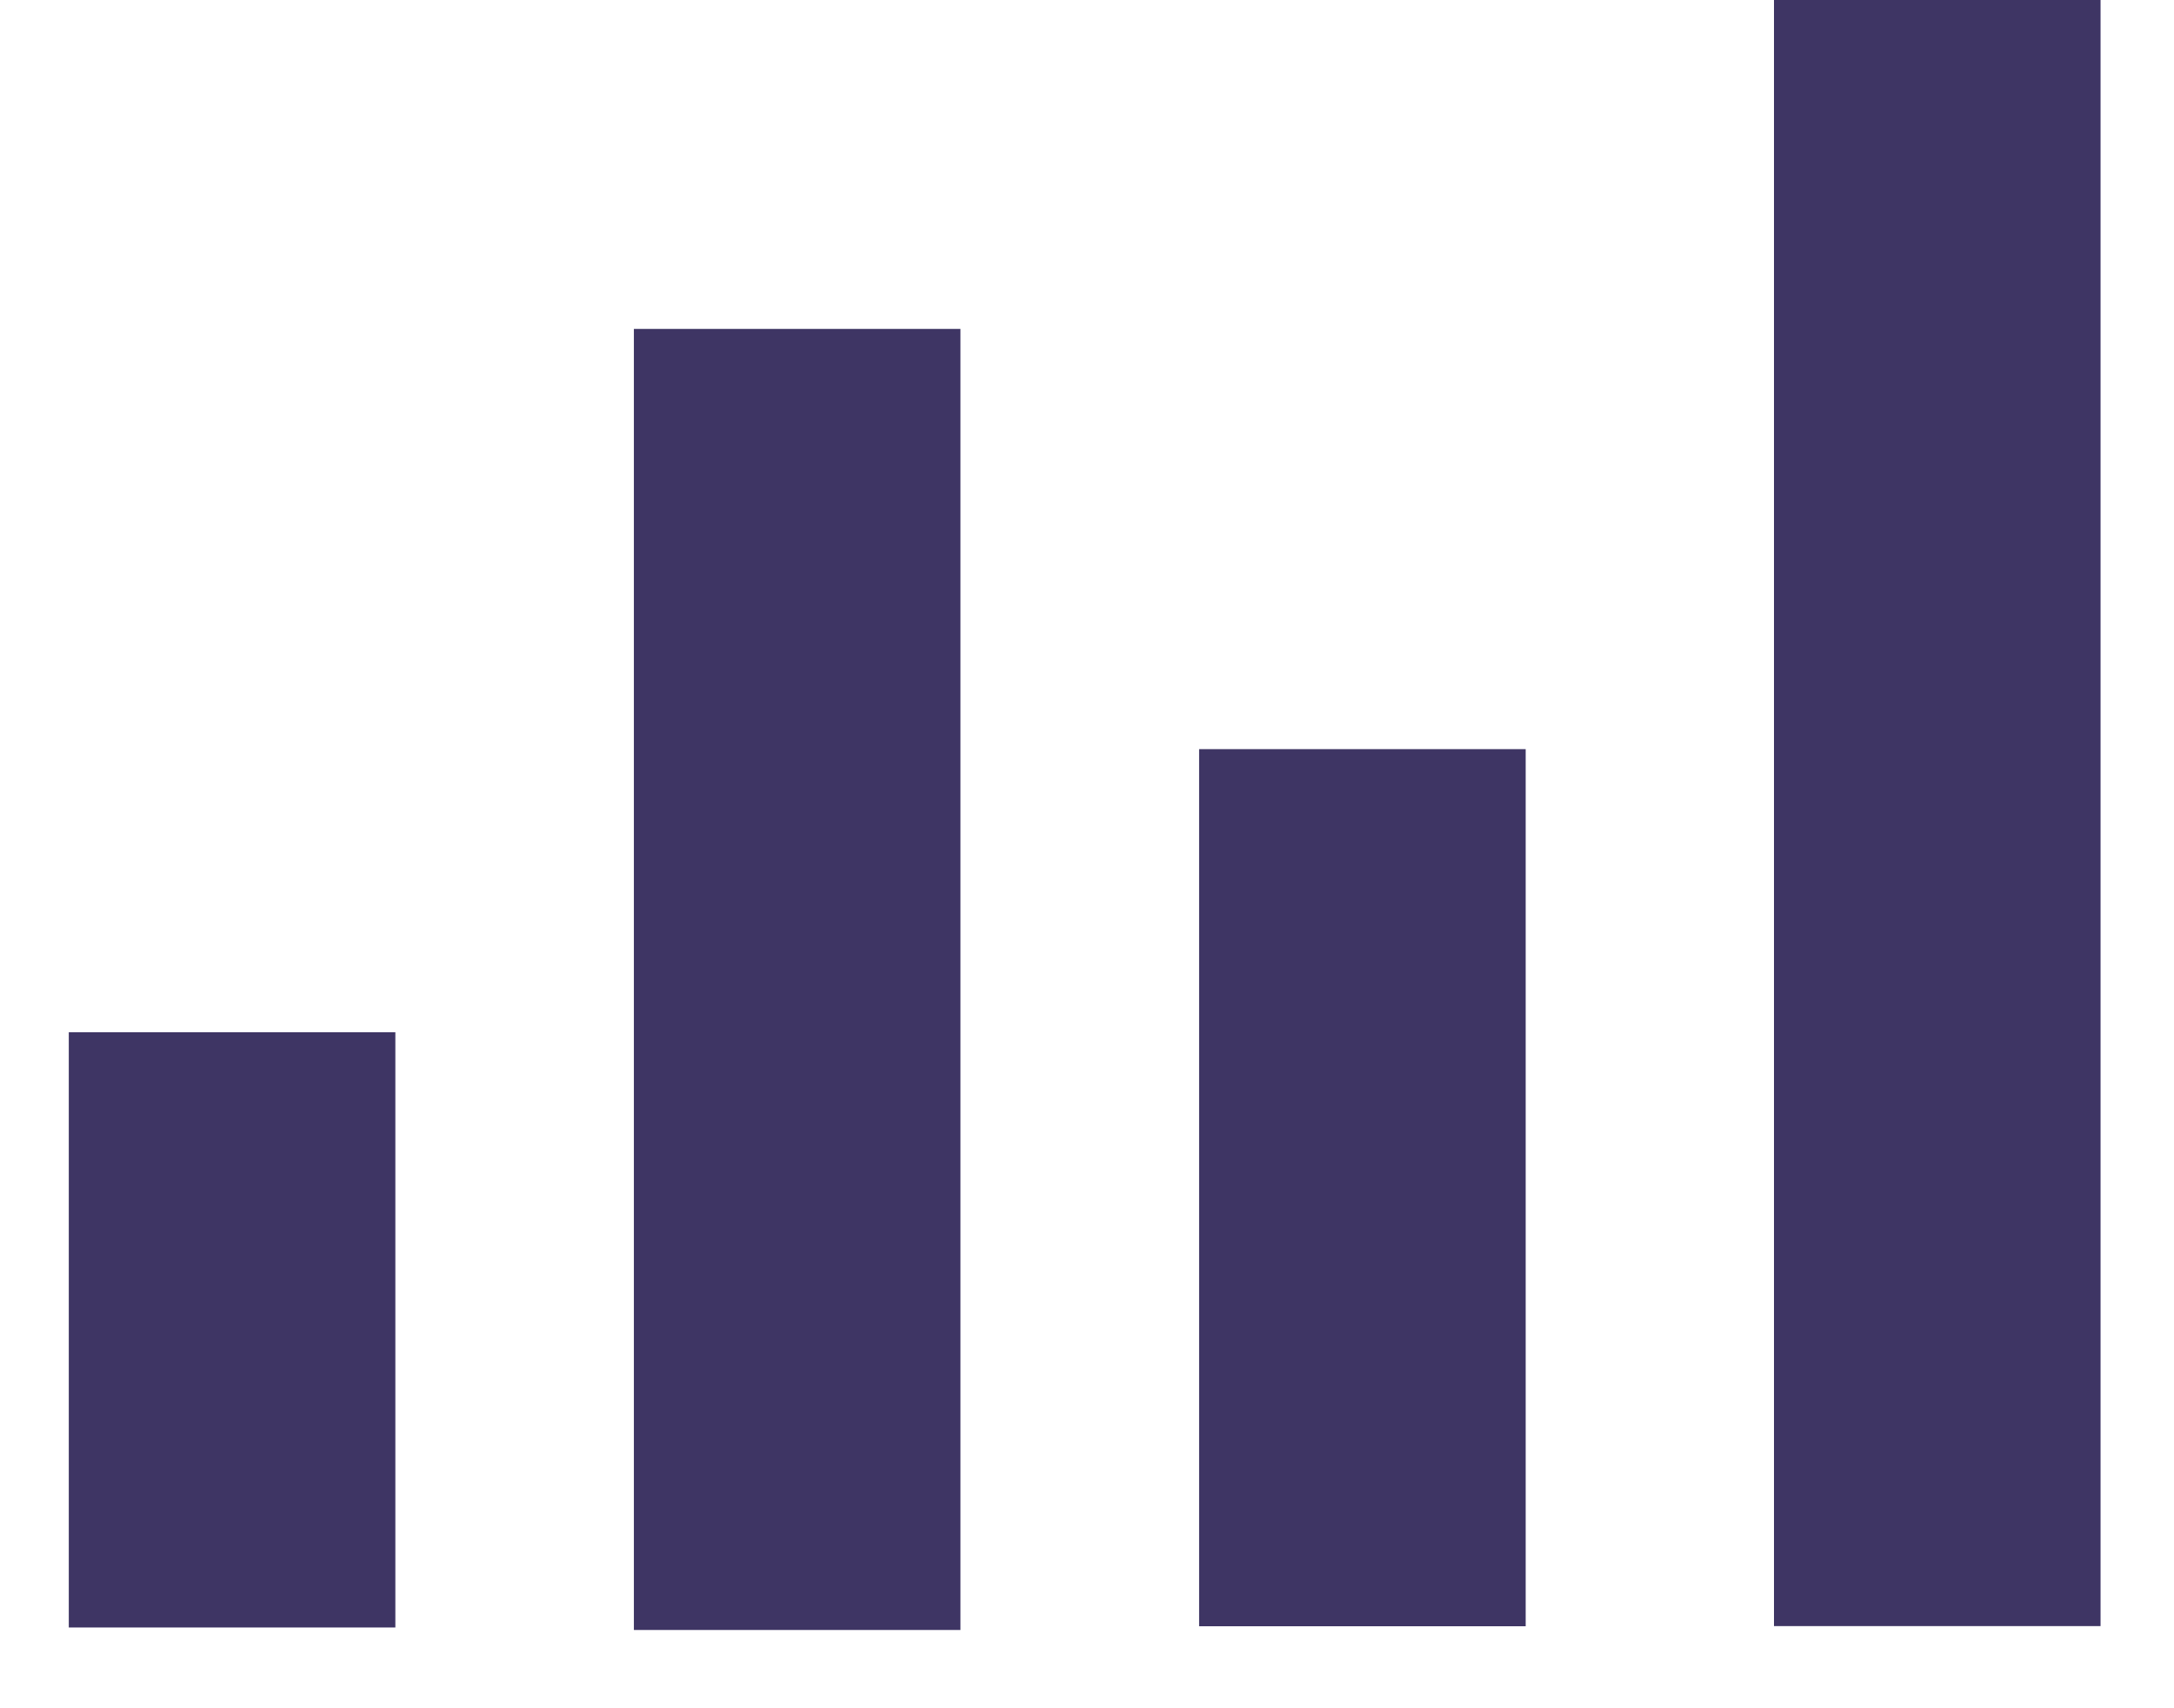 <?xml version="1.0" encoding="UTF-8"?>
<svg width="14px" height="11px" viewBox="0 0 14 11" version="1.1" xmlns="http://www.w3.org/2000/svg" xmlns:xlink="http://www.w3.org/1999/xlink">
    <!-- Generator: Sketch 53.2 (72643) - https://sketchapp.com -->
    <title>noun_analytics_1440130</title>
    <desc>Created with Sketch.</desc>
    <g id="Mobile" stroke="none" stroke-width="1" fill="none" fill-rule="evenodd">
        <g id="Profile-(Organiser)" transform="translate(-17, -201)" fill="#3E3564">
            <g id="Profile" transform="translate(16, 3)">
                <g id="noun_analytics_1440130" transform="translate(1, 198)">
                    <g id="Group">
                        <rect id="Rectangle" x="0.443" y="6.647" width="2.103" height="3.833"></rect>
                        <rect id="Rectangle" x="4.082" y="2.118" width="2.103" height="8.378"></rect>
                        <rect id="Rectangle" x="7.722" y="4.824" width="2.103" height="5.648"></rect>
                        <rect id="Rectangle" x="11.424" y="0" width="2.103" height="10.471"></rect>
                    </g>
                </g>
            </g>
        </g>
    </g>
</svg>